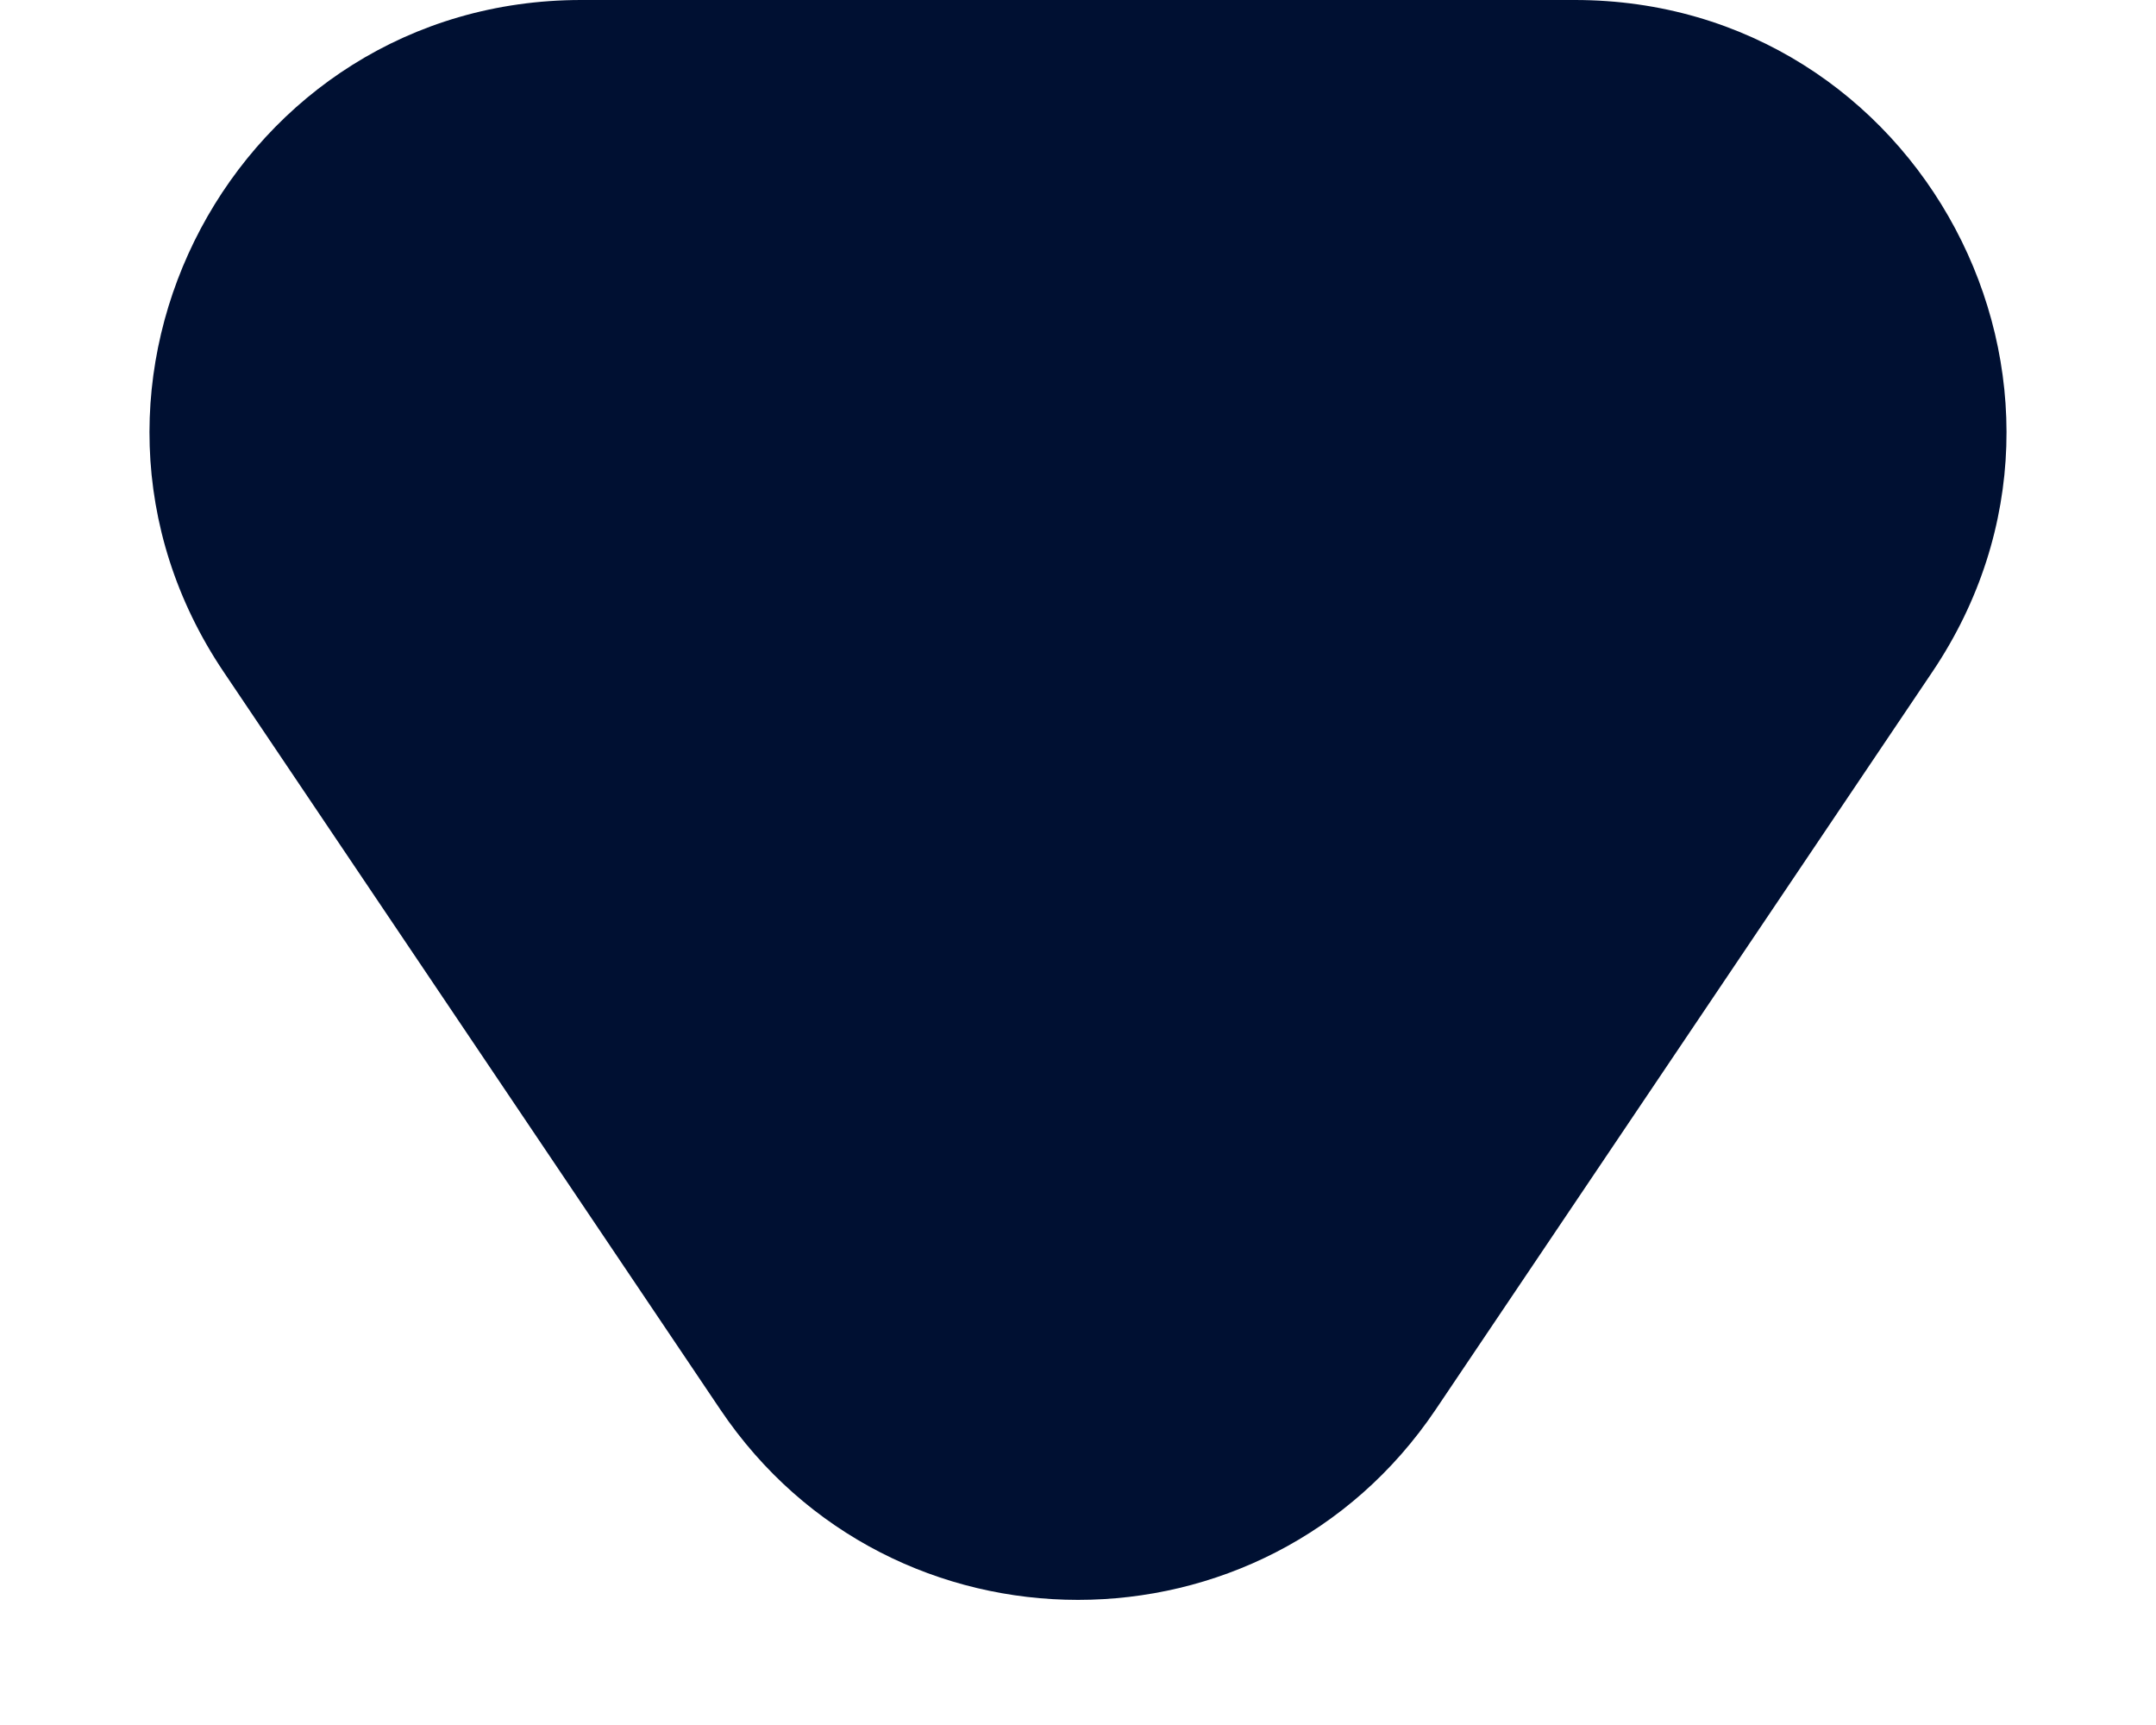 <svg width="10" height="8" viewBox="0 0 10 8" fill="none" xmlns="http://www.w3.org/2000/svg">
<path d="M6.659 6.537C5.866 7.714 4.134 7.714 3.341 6.537L1.038 3.117C0.143 1.789 1.095 0 2.696 0H7.304C8.905 0 9.857 1.789 8.962 3.117L6.659 6.537Z" fill="#001032"/>
</svg>
